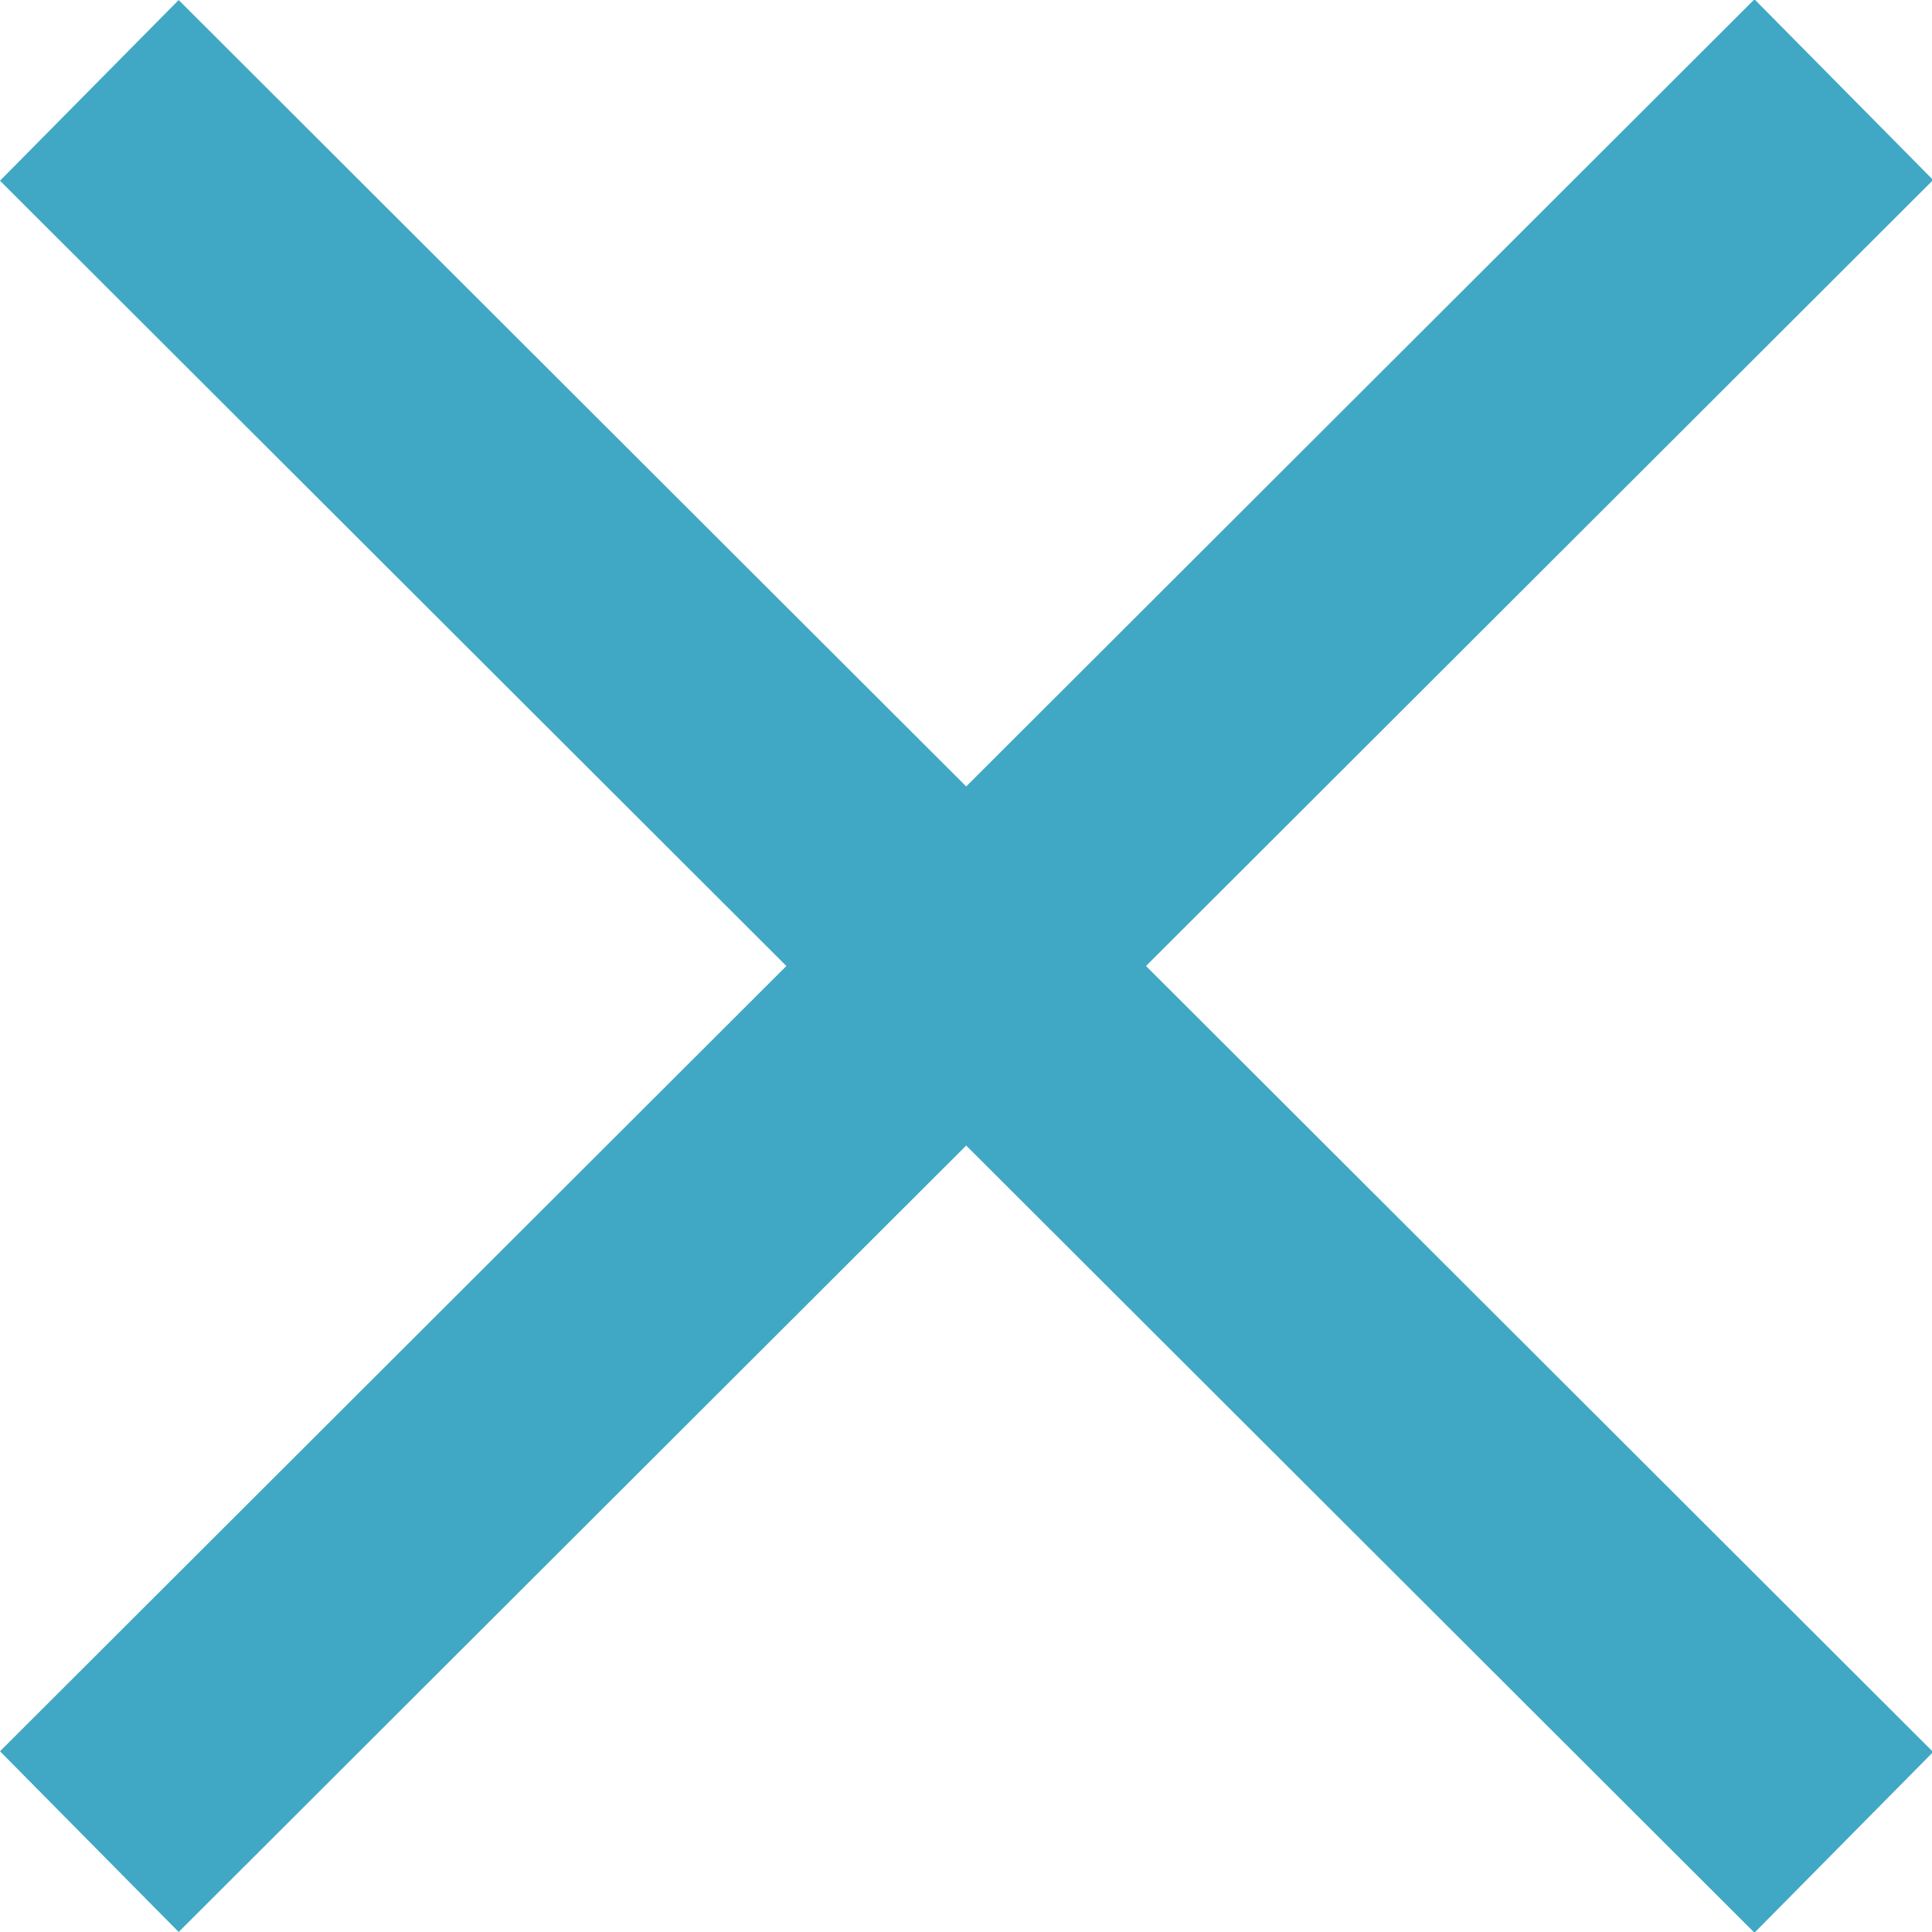 <svg width="22" height="22" viewBox="0 0 22 22" fill="none" xmlns="http://www.w3.org/2000/svg">
<rect width="28.218" height="2.894" transform="matrix(0.708 -0.707 0.703 0.711 0 19.942)" fill="#40A8C4"/>
<rect width="28.218" height="2.894" transform="matrix(0.708 0.707 0.703 -0.711 0 2.058)" fill="#40A8C4"/>
</svg>
